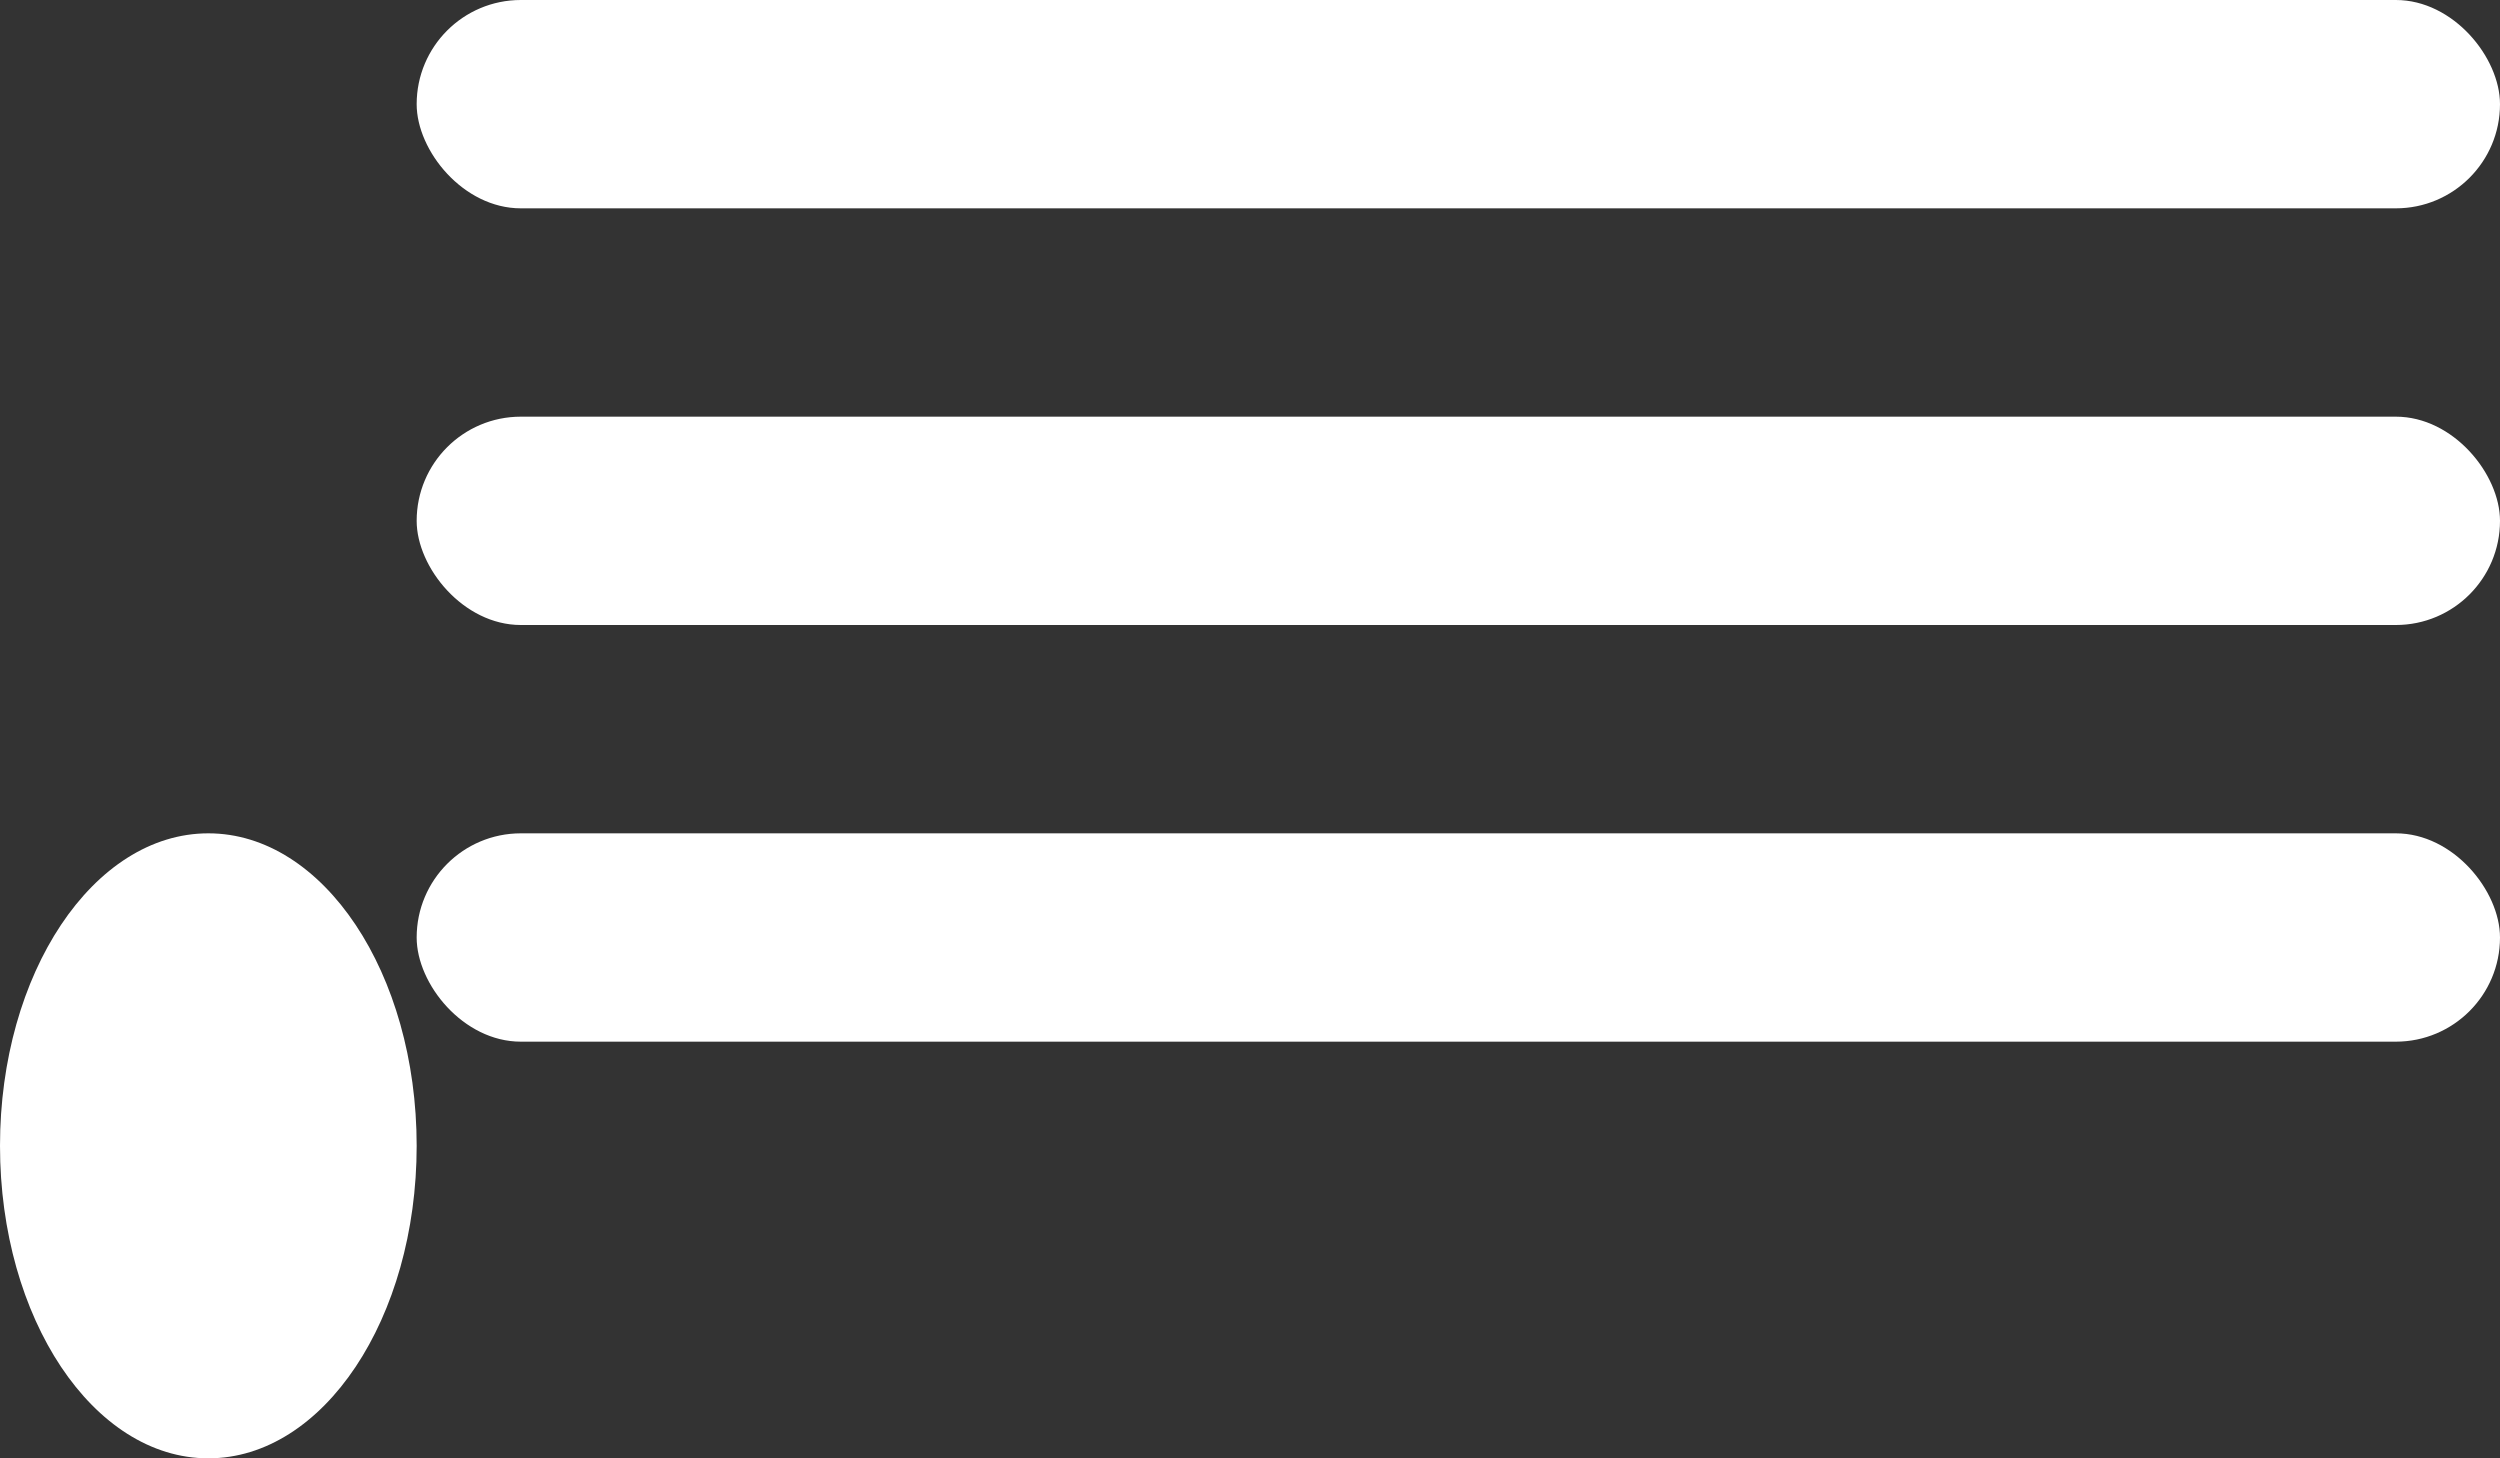 <svg xmlns="http://www.w3.org/2000/svg" width="12" height="7" viewBox="0 0 12 7">
  <rect x="0" y="0" width="12" height="7" fill="#333333" stroke="none"/>
  <g id="Group_42" data-name="Group 42" transform="translate(-17 -1.045)">
    <rect id="Rectangle_7" data-name="Rectangle 7" width="10" height="1" rx="0.5" transform="translate(19 1.045)" fill="#fff"/>
    <rect id="Rectangle_8" data-name="Rectangle 8" width="10" height="1" rx="0.5" transform="translate(19 5.045)" fill="#fff"/>
    <rect id="Rectangle_9" data-name="Rectangle 9" width="10" height="1" rx="0.5" transform="translate(19 3.045)" fill="#fff"/>
    <ellipse id="Ellipse_6" data-name="Ellipse 6" cx="1" cy="1.5" rx="1" ry="1.5" transform="translate(17 5.045)" fill="#fff"/>
  </g>
</svg>
